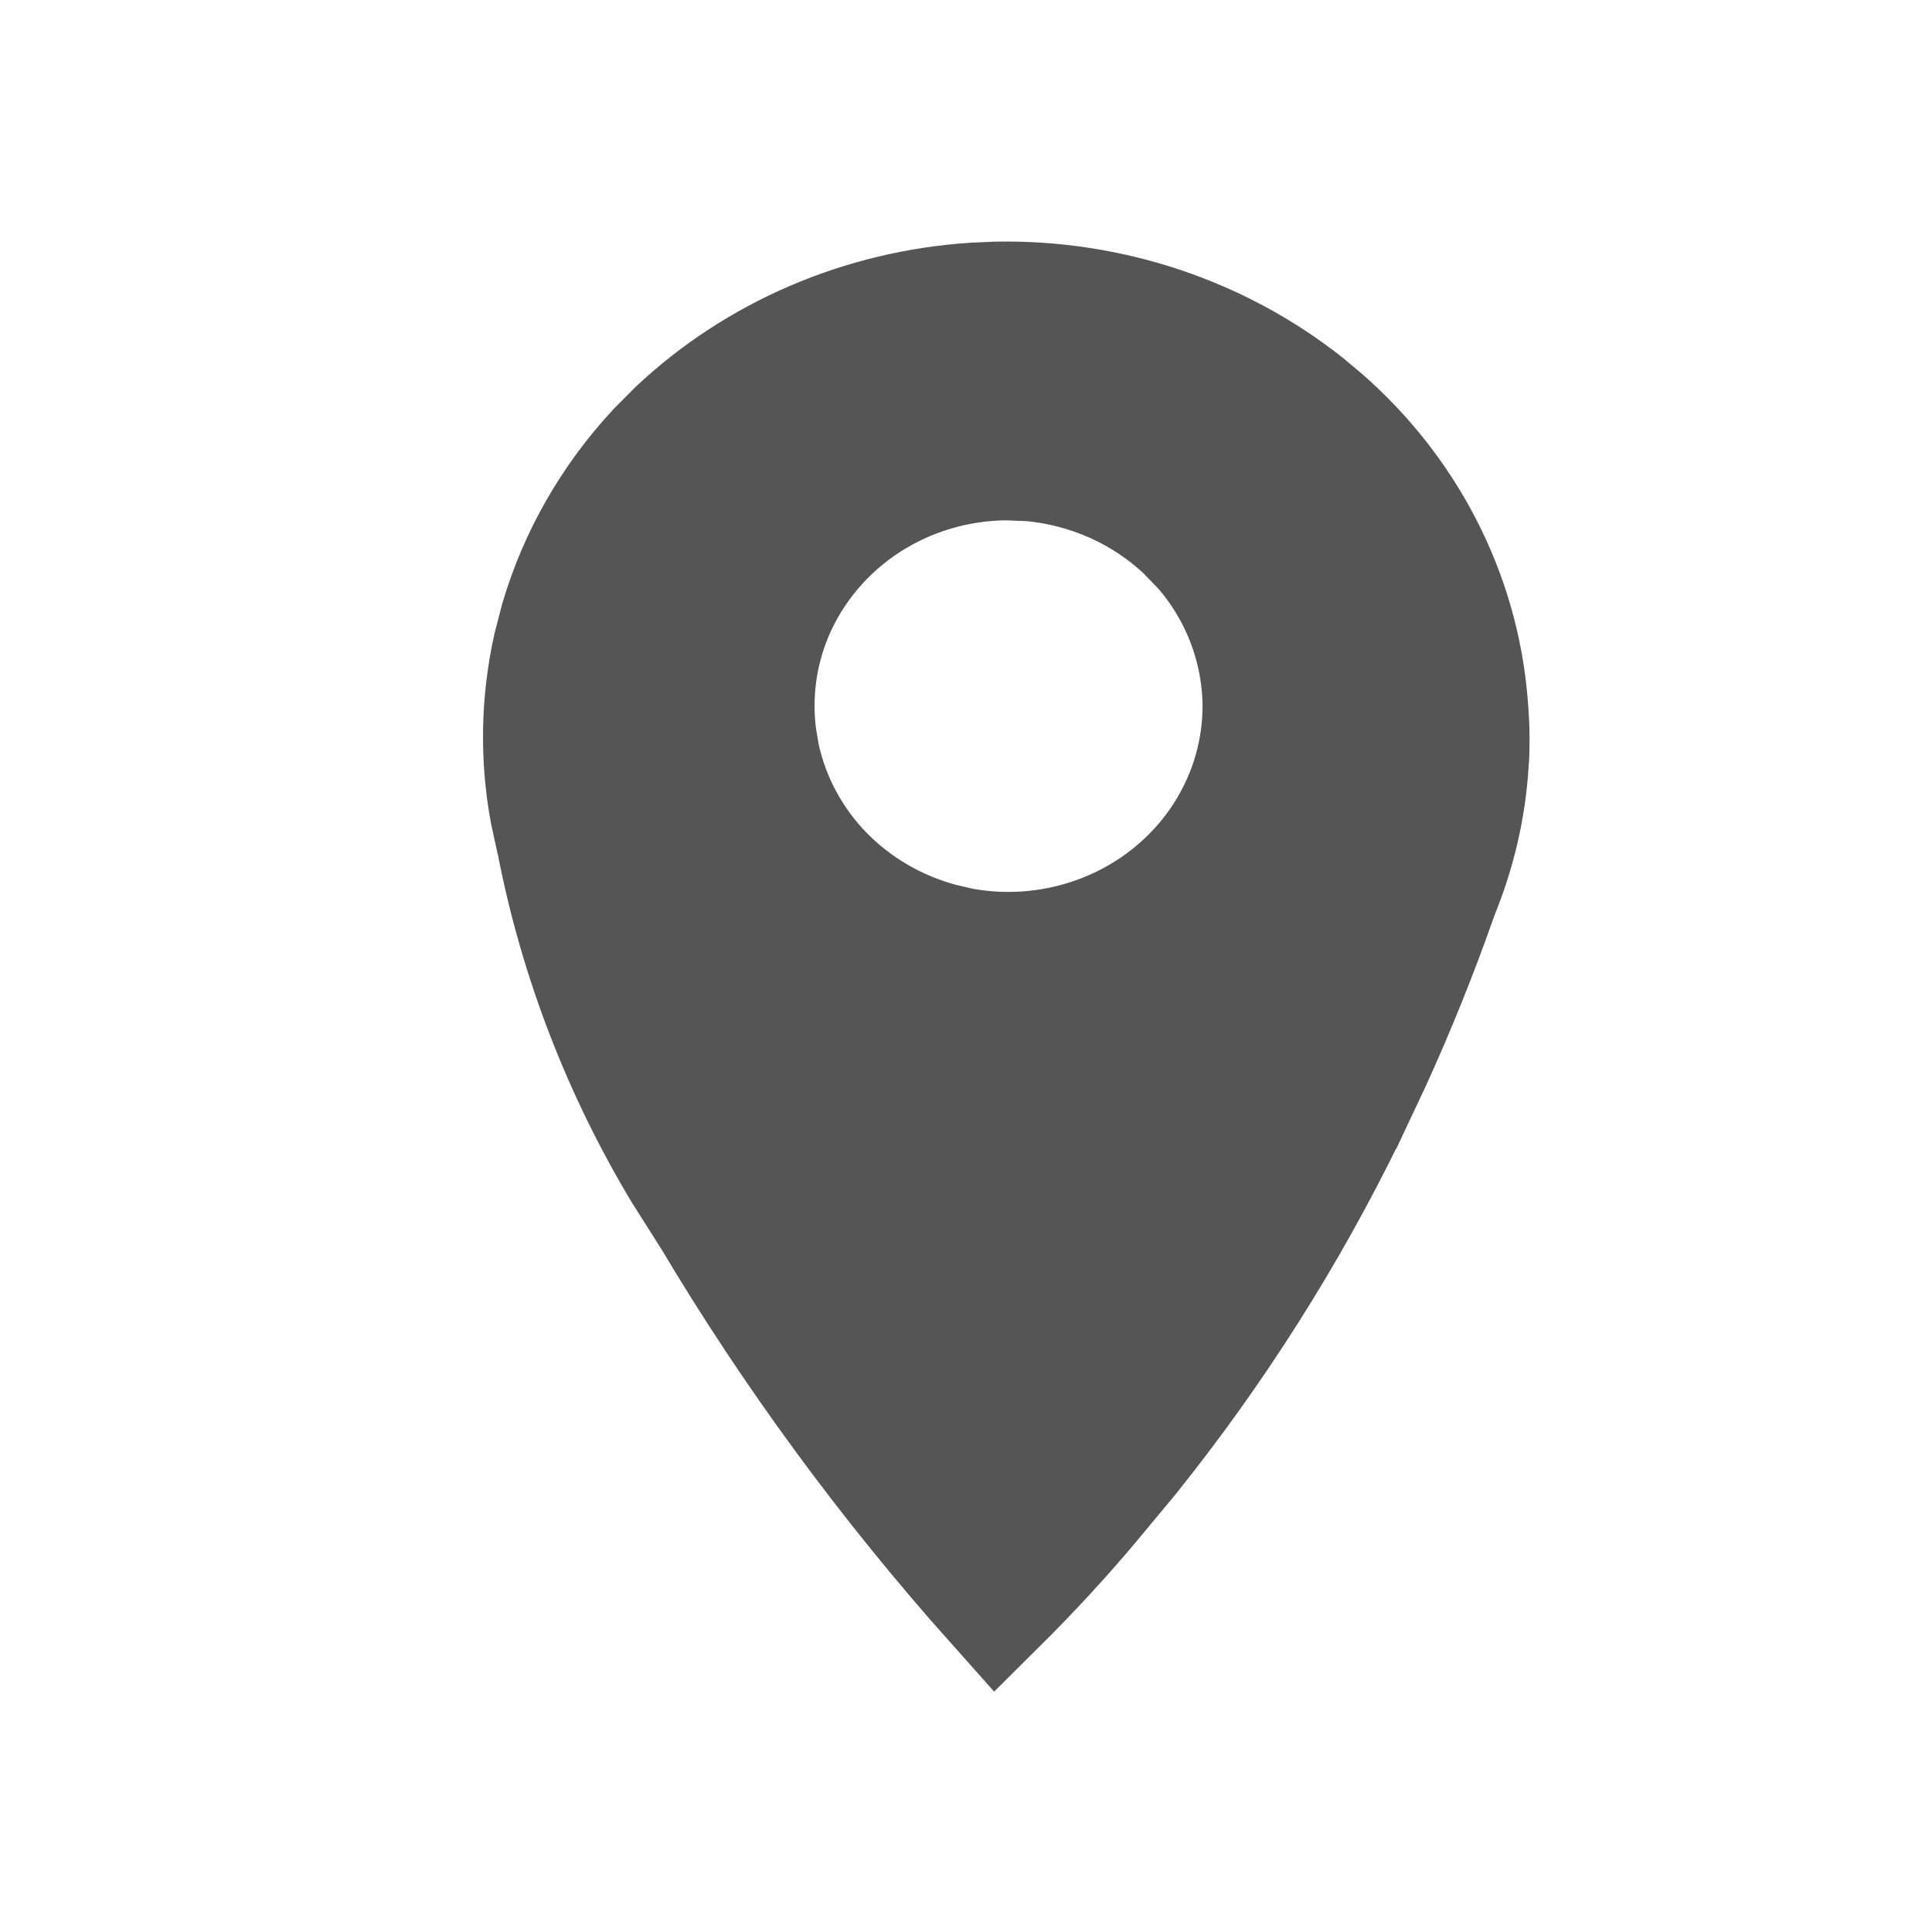 <svg width="16" height="16" viewBox="0 0 16 16" fill="none" xmlns="http://www.w3.org/2000/svg">
<path d="M8.256 2.501C9.189 2.484 10.093 2.788 10.805 3.351L10.944 3.467C11.643 4.075 12.072 4.911 12.151 5.803L12.158 5.888C12.163 5.962 12.167 6.032 12.167 6.104V6.124C12.167 6.206 12.166 6.256 12.161 6.305L12.16 6.314V6.324C12.137 6.692 12.052 7.054 11.911 7.398L11.906 7.411L11.902 7.423C11.741 7.882 11.559 8.334 11.357 8.778L11.149 9.22L11.148 9.221C10.657 10.228 10.053 11.181 9.346 12.062L9.036 12.435L9.032 12.44C8.787 12.732 8.527 13.013 8.255 13.283C7.367 12.288 6.578 11.216 5.901 10.079L5.895 10.067L5.887 10.057L5.66 9.699C5.153 8.855 4.799 7.934 4.613 6.977L4.61 6.962L4.606 6.948L4.557 6.723C4.473 6.27 4.482 5.807 4.583 5.357L4.641 5.134C4.794 4.616 5.068 4.137 5.443 3.733L5.61 3.565C6.27 2.944 7.143 2.569 8.07 2.509L8.256 2.501ZM10.459 5.843C10.455 5.362 10.278 4.902 9.965 4.541L9.822 4.393C9.472 4.061 9.017 3.861 8.538 3.817L8.332 3.809H8.329C7.918 3.813 7.516 3.933 7.173 4.157C6.83 4.381 6.56 4.701 6.401 5.076C6.263 5.405 6.216 5.762 6.264 6.113L6.29 6.264C6.376 6.662 6.582 7.024 6.879 7.305C7.139 7.55 7.458 7.725 7.804 7.815L7.954 7.85C8.358 7.925 8.776 7.884 9.157 7.731C9.538 7.579 9.867 7.32 10.1 6.985C10.333 6.65 10.459 6.254 10.459 5.847V5.843Z" fill="#555555" stroke="#555555"/>
</svg>
